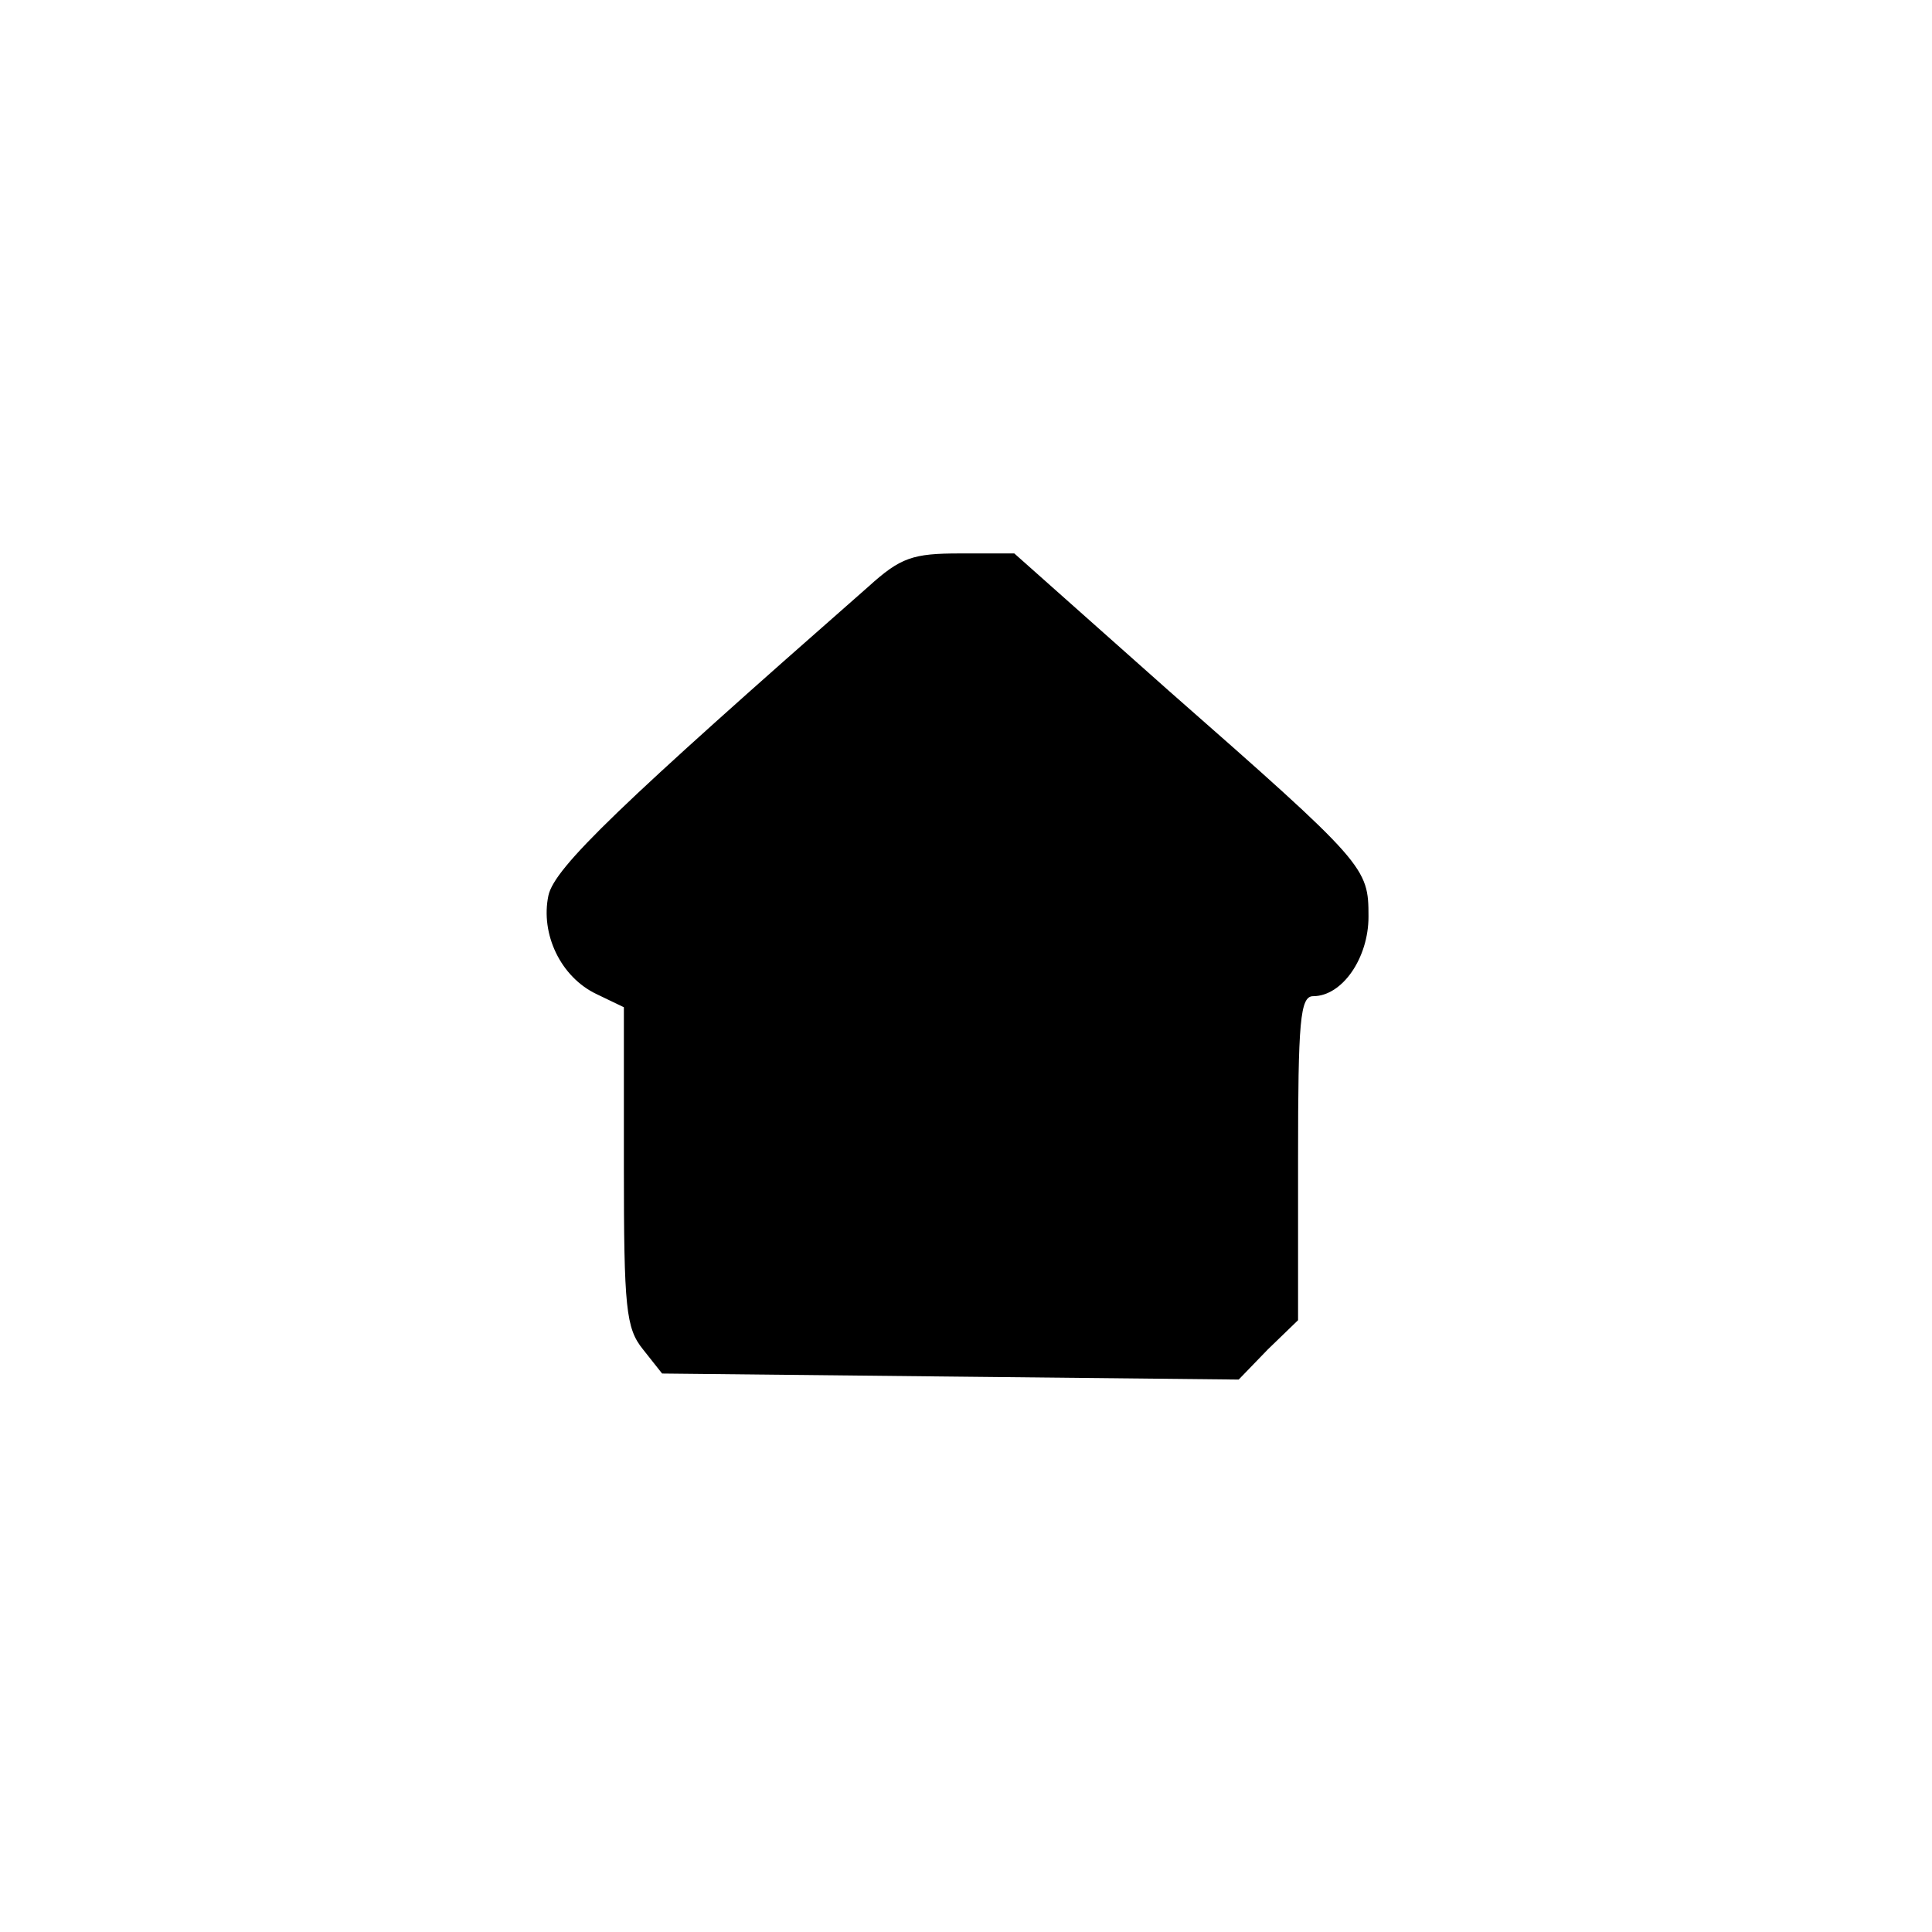 <?xml version="1.0" standalone="no"?>
<!DOCTYPE svg PUBLIC "-//W3C//DTD SVG 20010904//EN"
 "http://www.w3.org/TR/2001/REC-SVG-20010904/DTD/svg10.dtd">
<svg version="1.0" xmlns="http://www.w3.org/2000/svg"
 width="192pt" height="192pt" viewBox="0 0 192 192"
 preserveAspectRatio="xMidYMid meet">
<g transform="translate(0,192) scale(0.1,-0.1)"
fill="#000000" stroke="none">
811 c445 -92 729 -532 635 -987 -62 -301 -295 -546 -601 -630 -91 -26 -329
-26 -420 0 -291 80 -516 305 -596 596 -26 91 -26 329 0 420 120 433 542 692
982 601z"/>
<path d="M863 1337 c-246 -216 -312 -279 -318 -307 -8 -38 12 -81 48 -98 l27
-13 0 -158 c0 -141 2 -161 19 -182 l19 -24 286 -3 287 -3 29 30 30 29 0 161
c0 136 2 161 15 161 29 0 55 38 55 79 0 49 -2 52 -199 225 l-153 136 -54 0
c-47 0 -59 -4 -91 -33z"/>
</g>
</svg>
